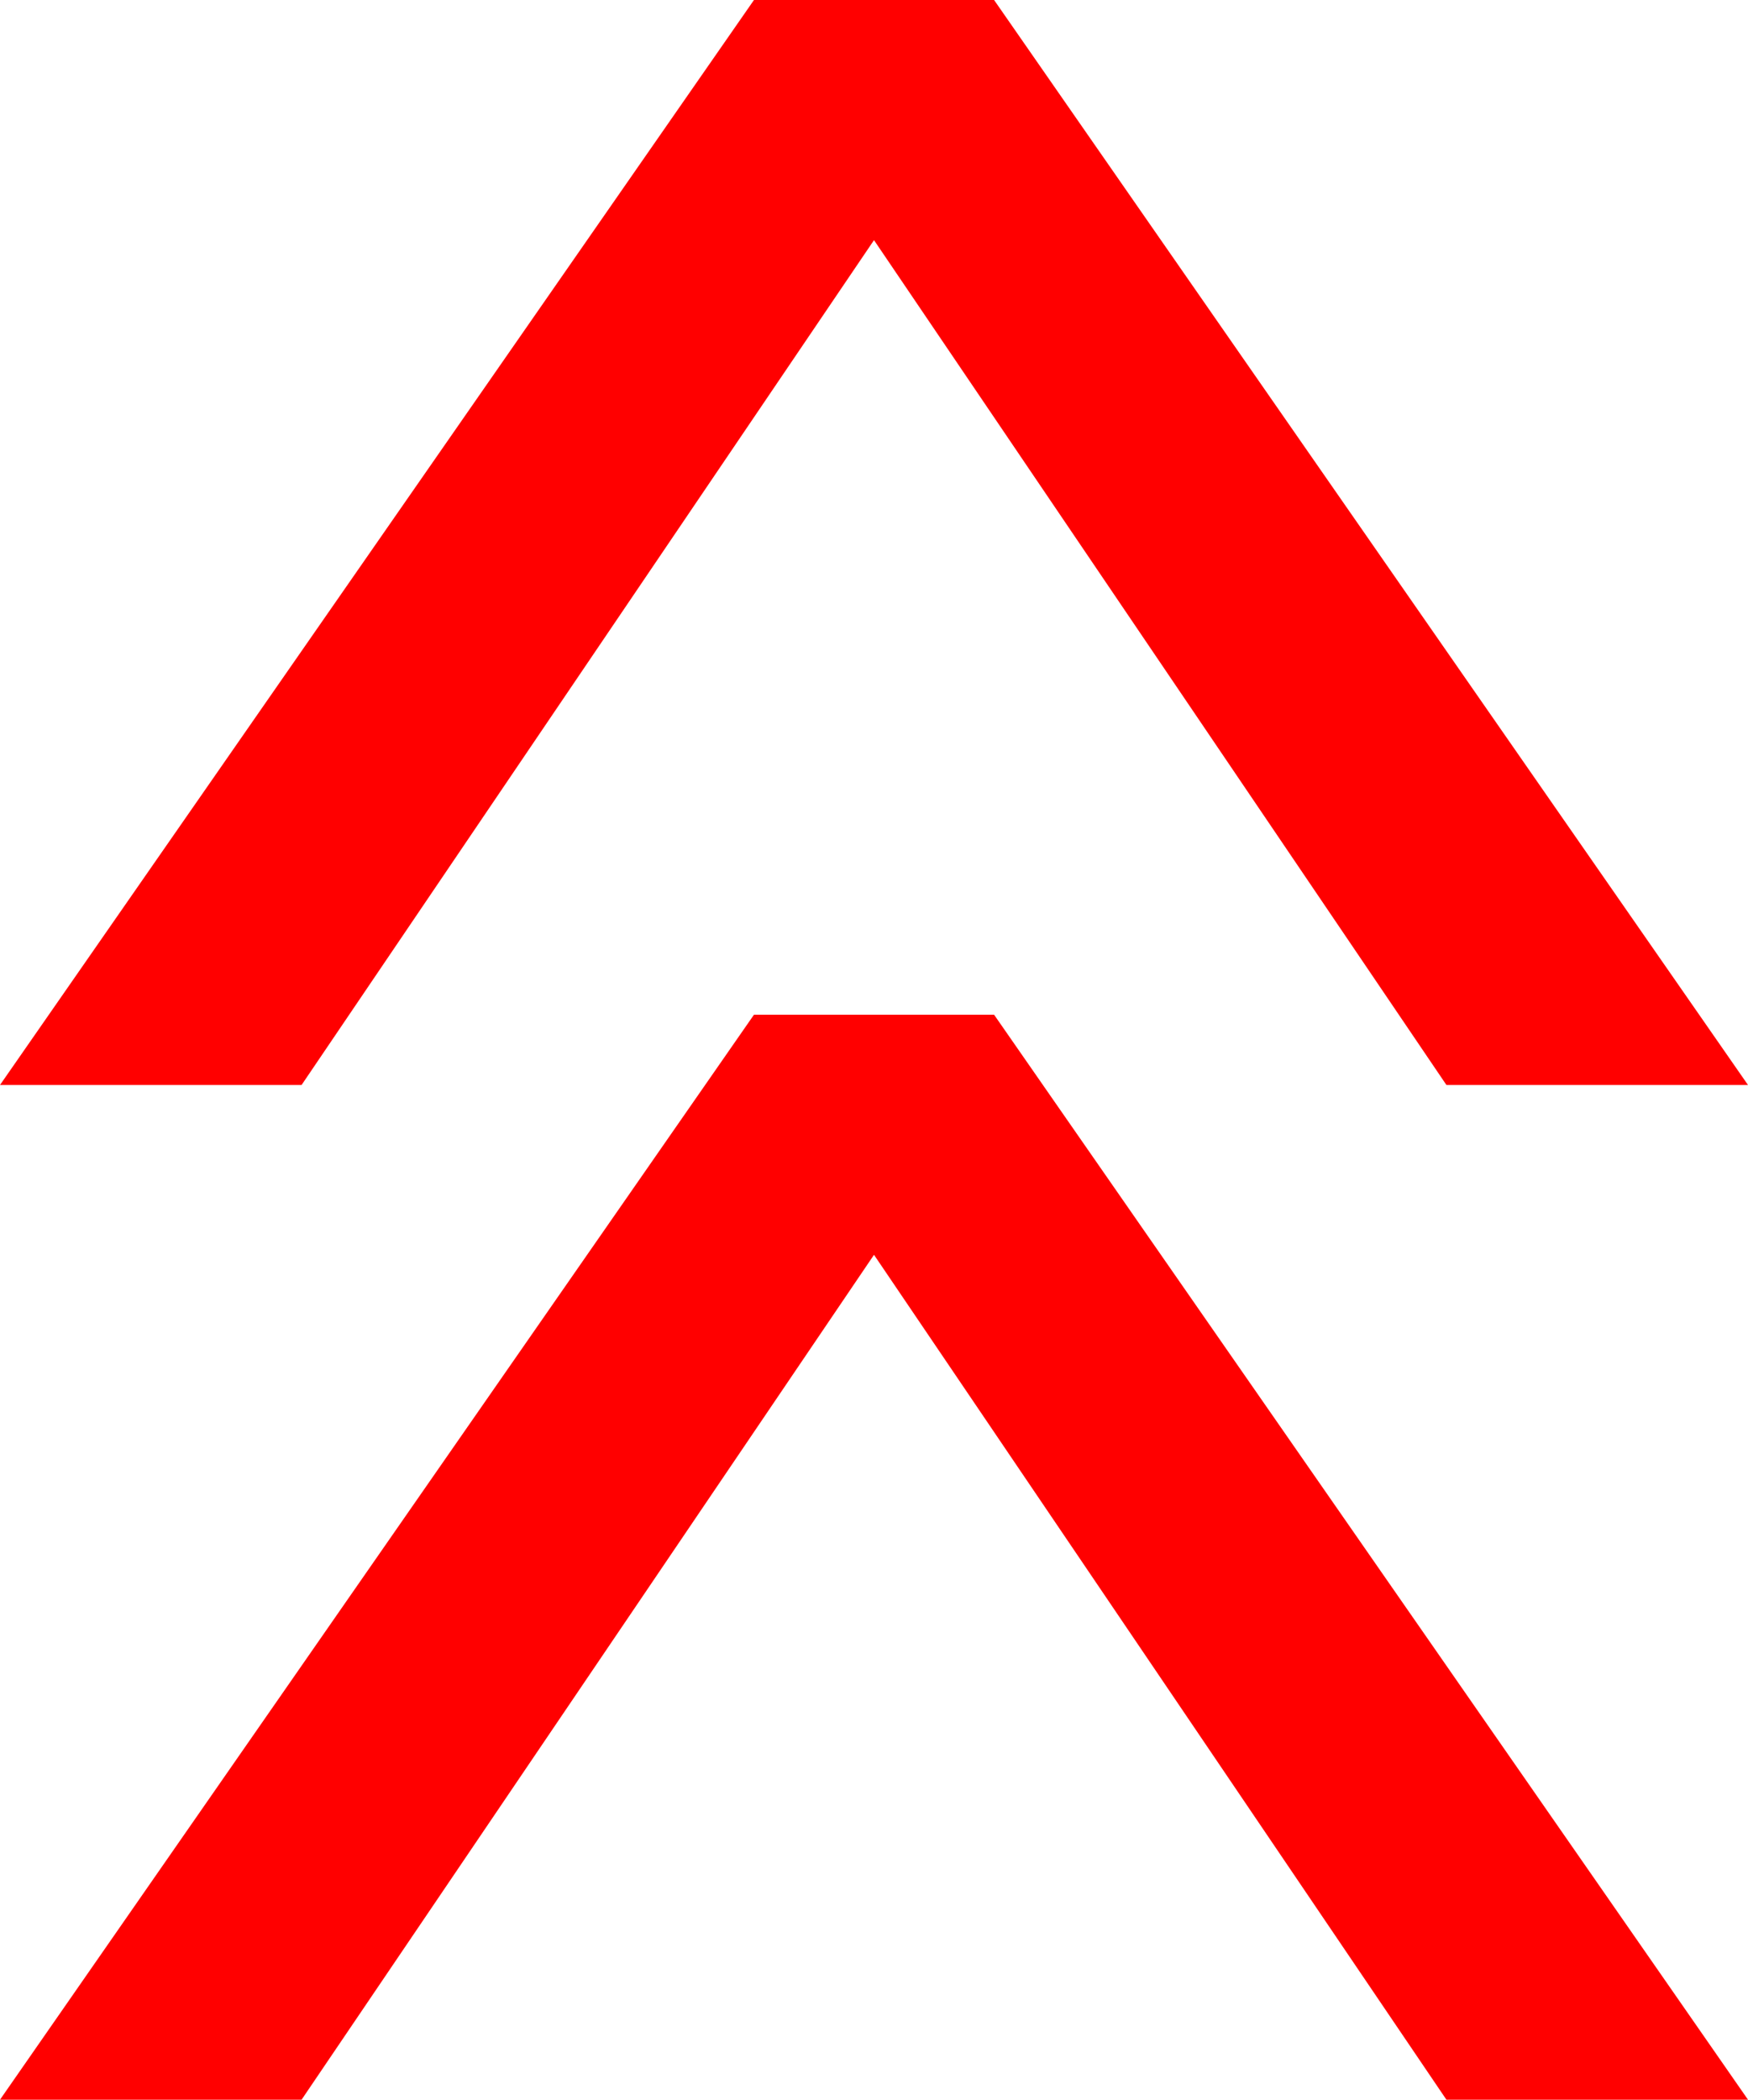 <?xml version="1.0" encoding="utf-8"?>
<!DOCTYPE svg PUBLIC "-//W3C//DTD SVG 1.1//EN" "http://www.w3.org/Graphics/SVG/1.1/DTD/svg11.dtd">
<svg width="34.98" height="42.012" xmlns="http://www.w3.org/2000/svg" xmlns:xlink="http://www.w3.org/1999/xlink" xmlns:xml="http://www.w3.org/XML/1998/namespace" version="1.1">
  <g>
    <g>
      <path style="fill:#FF0000;fill-opacity:1" d="M15.088,20.303L19.893,20.303 34.98,42.012 28.945,42.012 17.49,25.107 6.035,42.012 0,42.012 15.088,20.303z M15.088,0L19.893,0 34.98,21.709 28.945,21.709 17.49,4.805 6.035,21.709 0,21.709 15.088,0z" />
    </g>
  </g>
</svg>